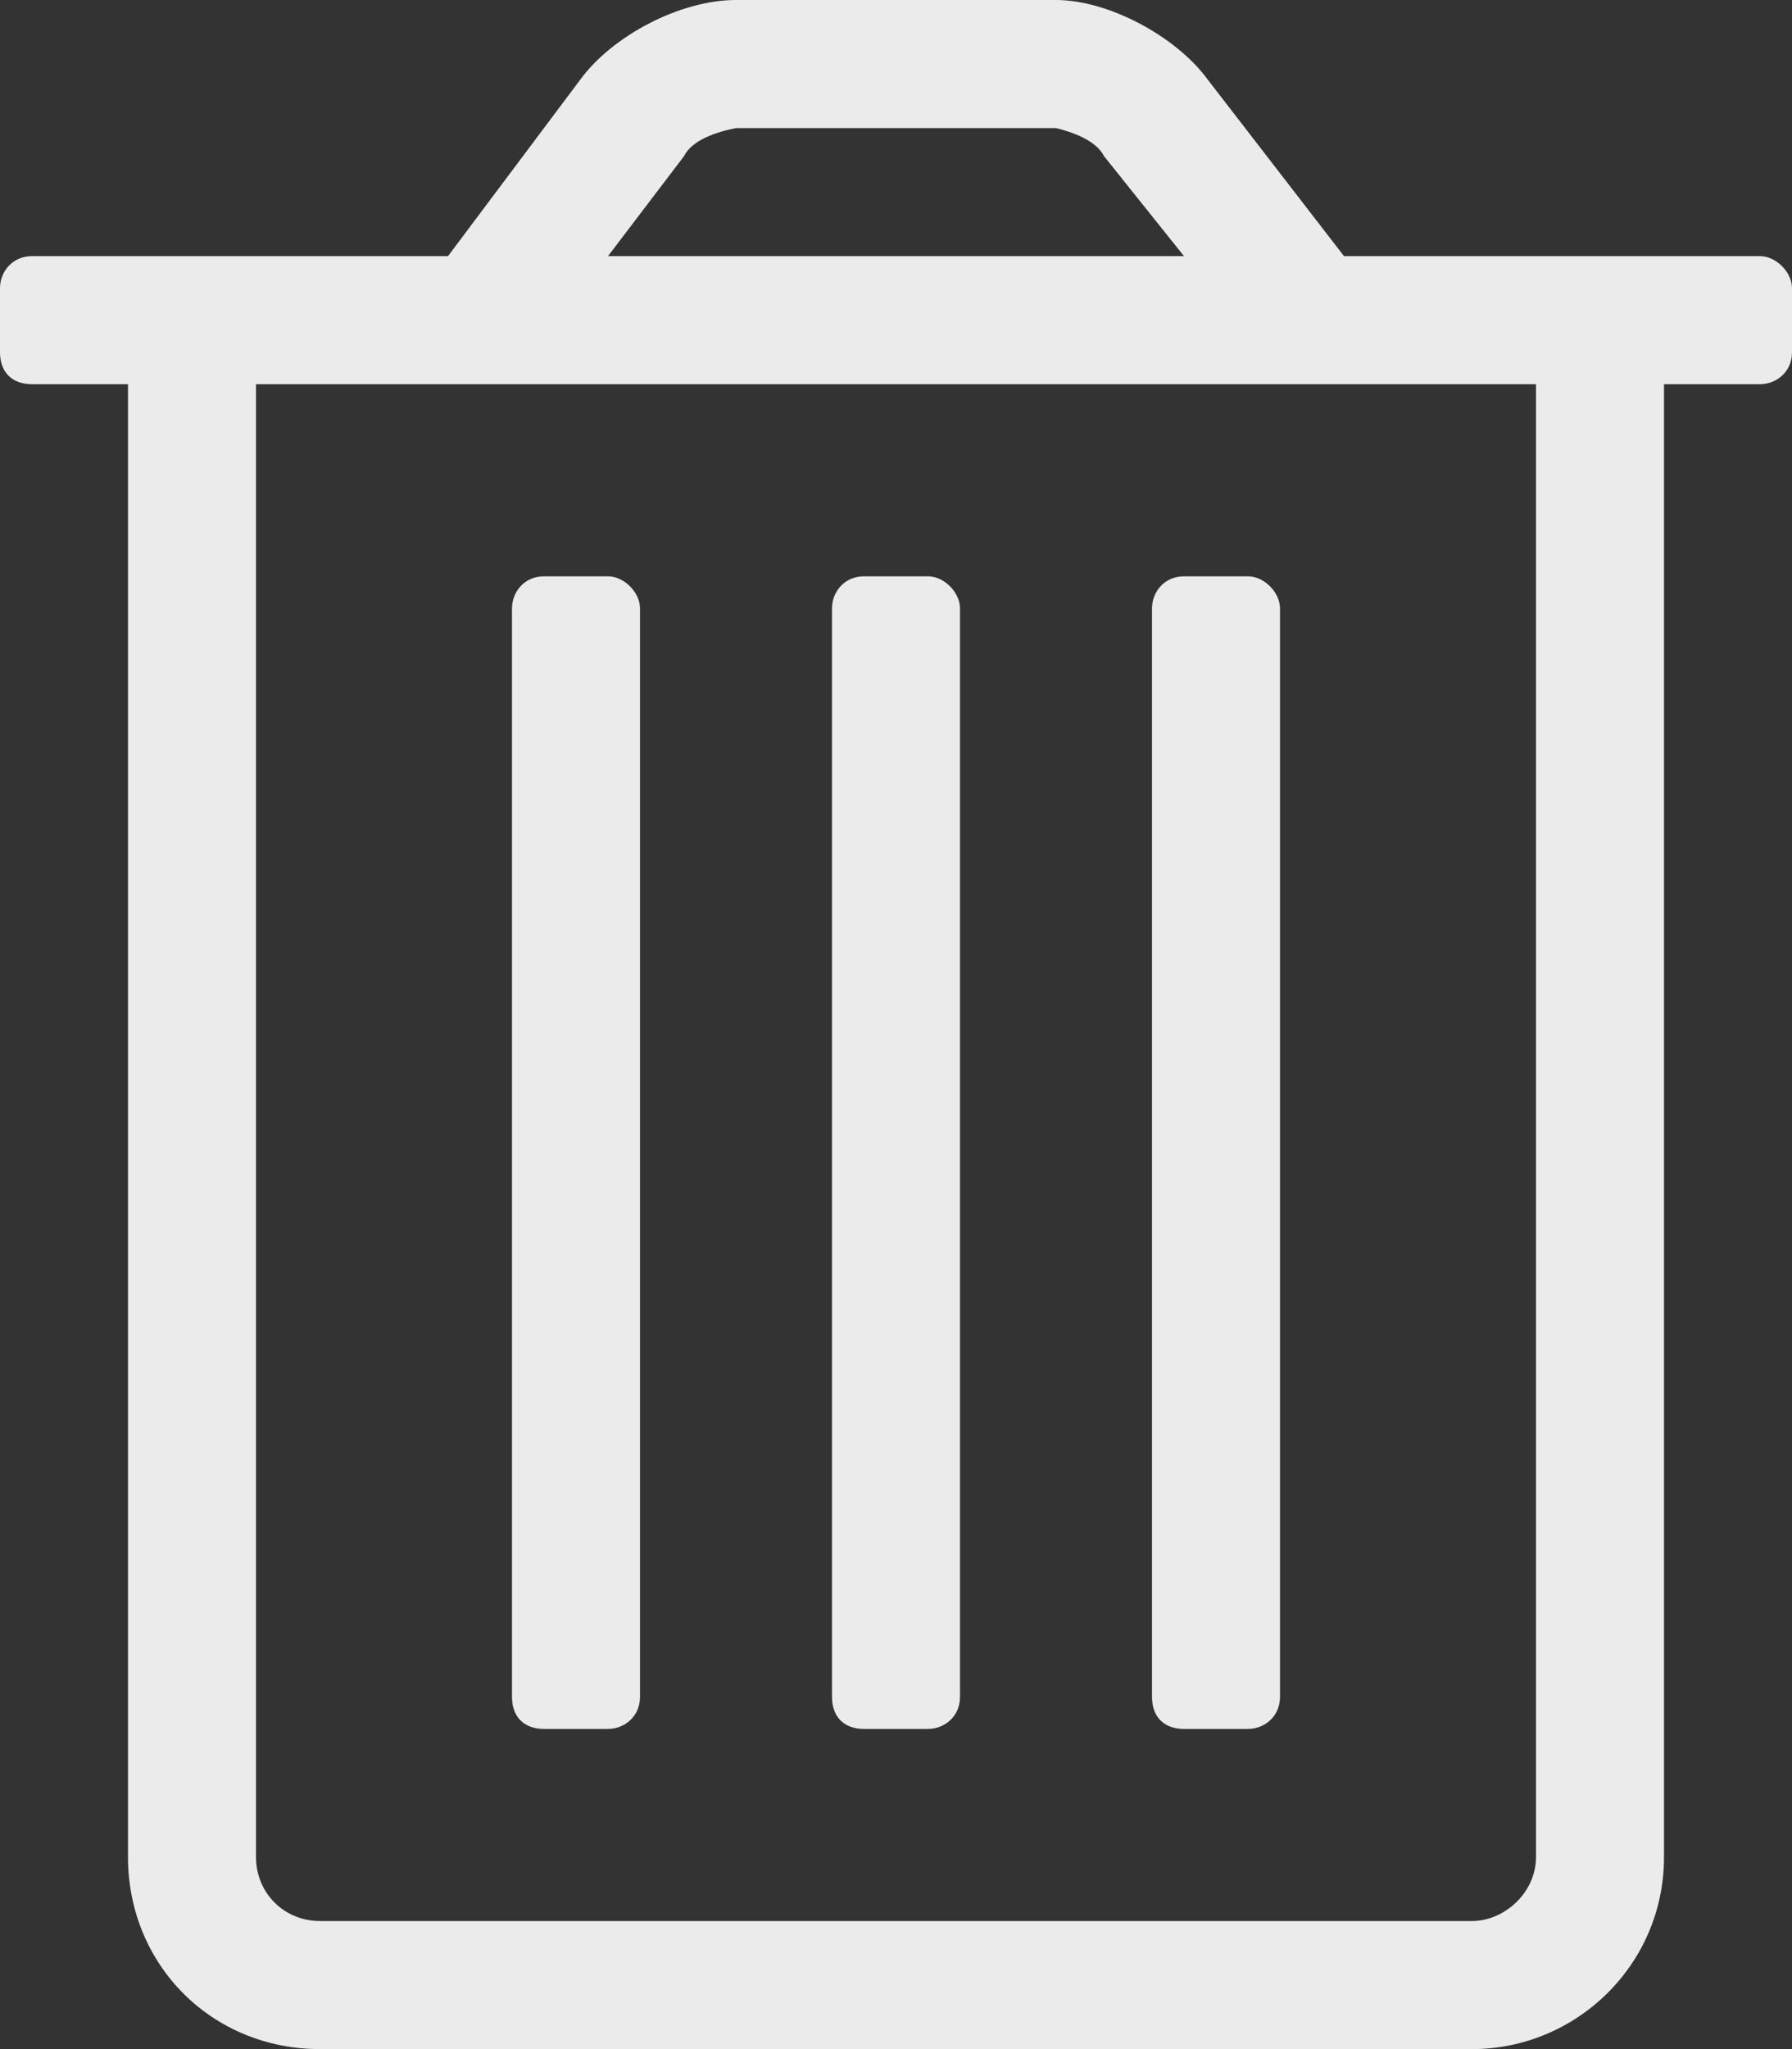 <svg width="14" height="16" viewBox="0 0 14 16" fill="none" 
    xmlns="http://www.w3.org/2000/svg">
    <rect x="0" y="0" width="14" height="16" fill="#333333" stroke="none"/>
    <path d="M9.25 13.5H9.75C9.875 13.5 10 13.406 10 13.25V4.75C10 4.625 9.875 4.5 9.75 4.5H9.25C9.094 4.5 9 4.625 9 4.75V13.25C9 13.406 9.094 13.5 9.25 13.5ZM4.25 13.5H4.75C4.875 13.5 5 13.406 5 13.25V4.75C5 4.625 4.875 4.5 4.75 4.5H4.25C4.094 4.5 4 4.625 4 4.75V13.25C4 13.406 4.094 13.5 4.25 13.5ZM13.75 2H10.5L9.438 0.625C9.188 0.281 8.656 0 8.25 0H5.75C5.312 0 4.781 0.281 4.531 0.625L3.5 2H0.25C0.094 2 0 2.125 0 2.25V2.75C0 2.906 0.094 3 0.25 3H1V14.5C1 15.344 1.656 16 2.5 16H11.5C12.312 16 13 15.344 13 14.5V3H13.75C13.875 3 14 2.906 14 2.75V2.25C14 2.125 13.875 2 13.75 2ZM5.344 1.219C5.406 1.094 5.594 1.031 5.75 1H8.25C8.375 1.031 8.562 1.094 8.625 1.219L9.25 2H4.75L5.344 1.219ZM12 14.5C12 14.781 11.75 15 11.5 15H2.5C2.219 15 2 14.781 2 14.5V3H12V14.5ZM6.75 13.5H7.25C7.375 13.5 7.5 13.406 7.5 13.25V4.75C7.5 4.625 7.375 4.5 7.25 4.5H6.75C6.594 4.5 6.5 4.625 6.5 4.75V13.25C6.5 13.406 6.594 13.5 6.75 13.5Z" fill="white" fill-opacity="0.9"/>
</svg>
